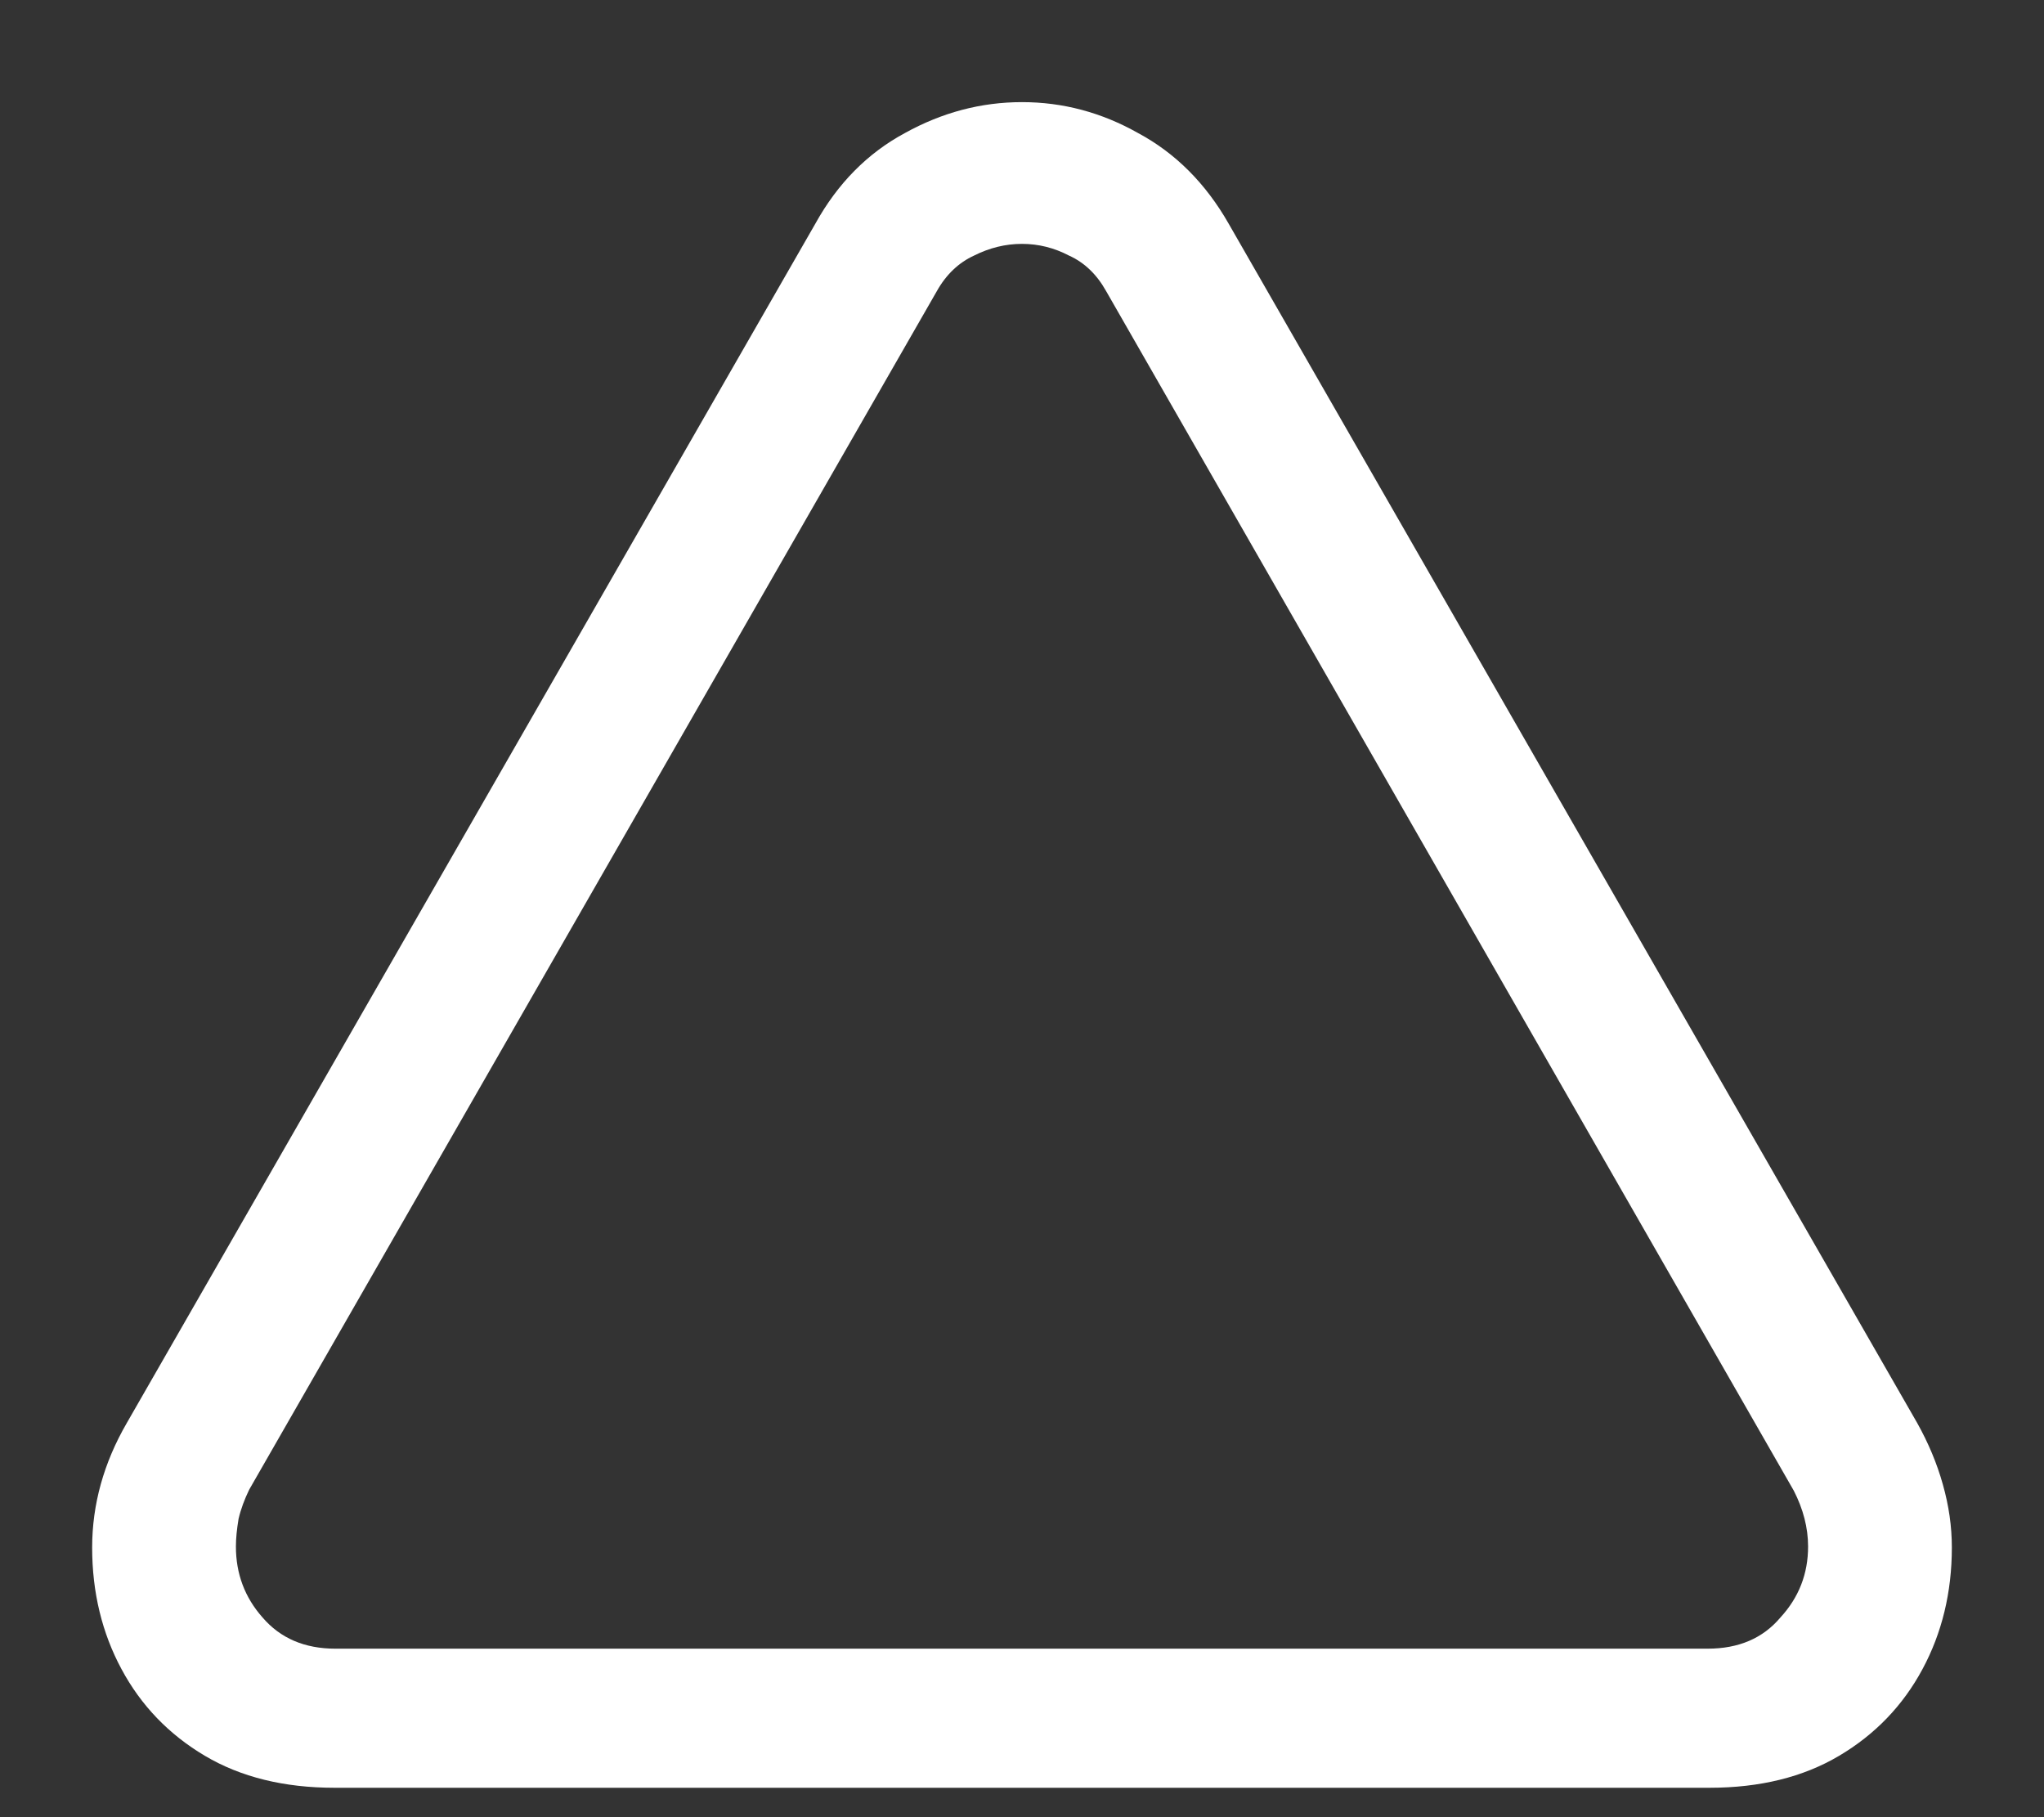 <?xml version="1.0" encoding="UTF-8"?>
<svg xmlns="http://www.w3.org/2000/svg" xmlns:xlink="http://www.w3.org/1999/xlink" width="24" height="21.333" viewBox="0 0 24 21.333" version="1.1">
<rect x="0" y="0" width="24" height="21.333" fill="#333333" stroke="none"/>
<g id="surface1">
<path style=" stroke:none;fill-rule:nonzero;fill:rgb(100%,100%,100%);fill-opacity:1;" d="M 3.926 20.988 L 20.074 20.988 C 20.664 20.988 21.172 20.863 21.594 20.613 C 22.016 20.363 22.344 20.023 22.574 19.594 C 22.801 19.172 22.918 18.695 22.918 18.168 C 22.918 17.922 22.883 17.676 22.812 17.426 C 22.742 17.176 22.641 16.938 22.512 16.707 L 14.426 2.625 C 14.156 2.152 13.801 1.797 13.363 1.562 C 12.934 1.32 12.48 1.199 12 1.199 C 11.52 1.199 11.062 1.32 10.625 1.562 C 10.188 1.797 9.836 2.152 9.574 2.625 L 1.488 16.707 C 1.219 17.172 1.082 17.66 1.082 18.168 C 1.082 18.695 1.199 19.172 1.426 19.594 C 1.656 20.023 1.984 20.363 2.406 20.613 C 2.828 20.863 3.336 20.988 3.926 20.988 Z M 3.938 19.355 C 3.578 19.355 3.293 19.234 3.082 18.988 C 2.875 18.754 2.77 18.477 2.77 18.156 C 2.77 18.059 2.781 17.953 2.801 17.832 C 2.828 17.715 2.871 17.602 2.926 17.488 L 11 3.418 C 11.109 3.223 11.258 3.082 11.438 3 C 11.617 2.91 11.805 2.863 12 2.863 C 12.195 2.863 12.379 2.91 12.551 3 C 12.734 3.082 12.879 3.223 12.988 3.418 L 21.062 17.5 C 21.172 17.715 21.23 17.934 21.23 18.156 C 21.23 18.477 21.121 18.754 20.906 18.988 C 20.699 19.234 20.414 19.355 20.051 19.355 Z M 3.938 19.355 "/>
</g>
</svg>
